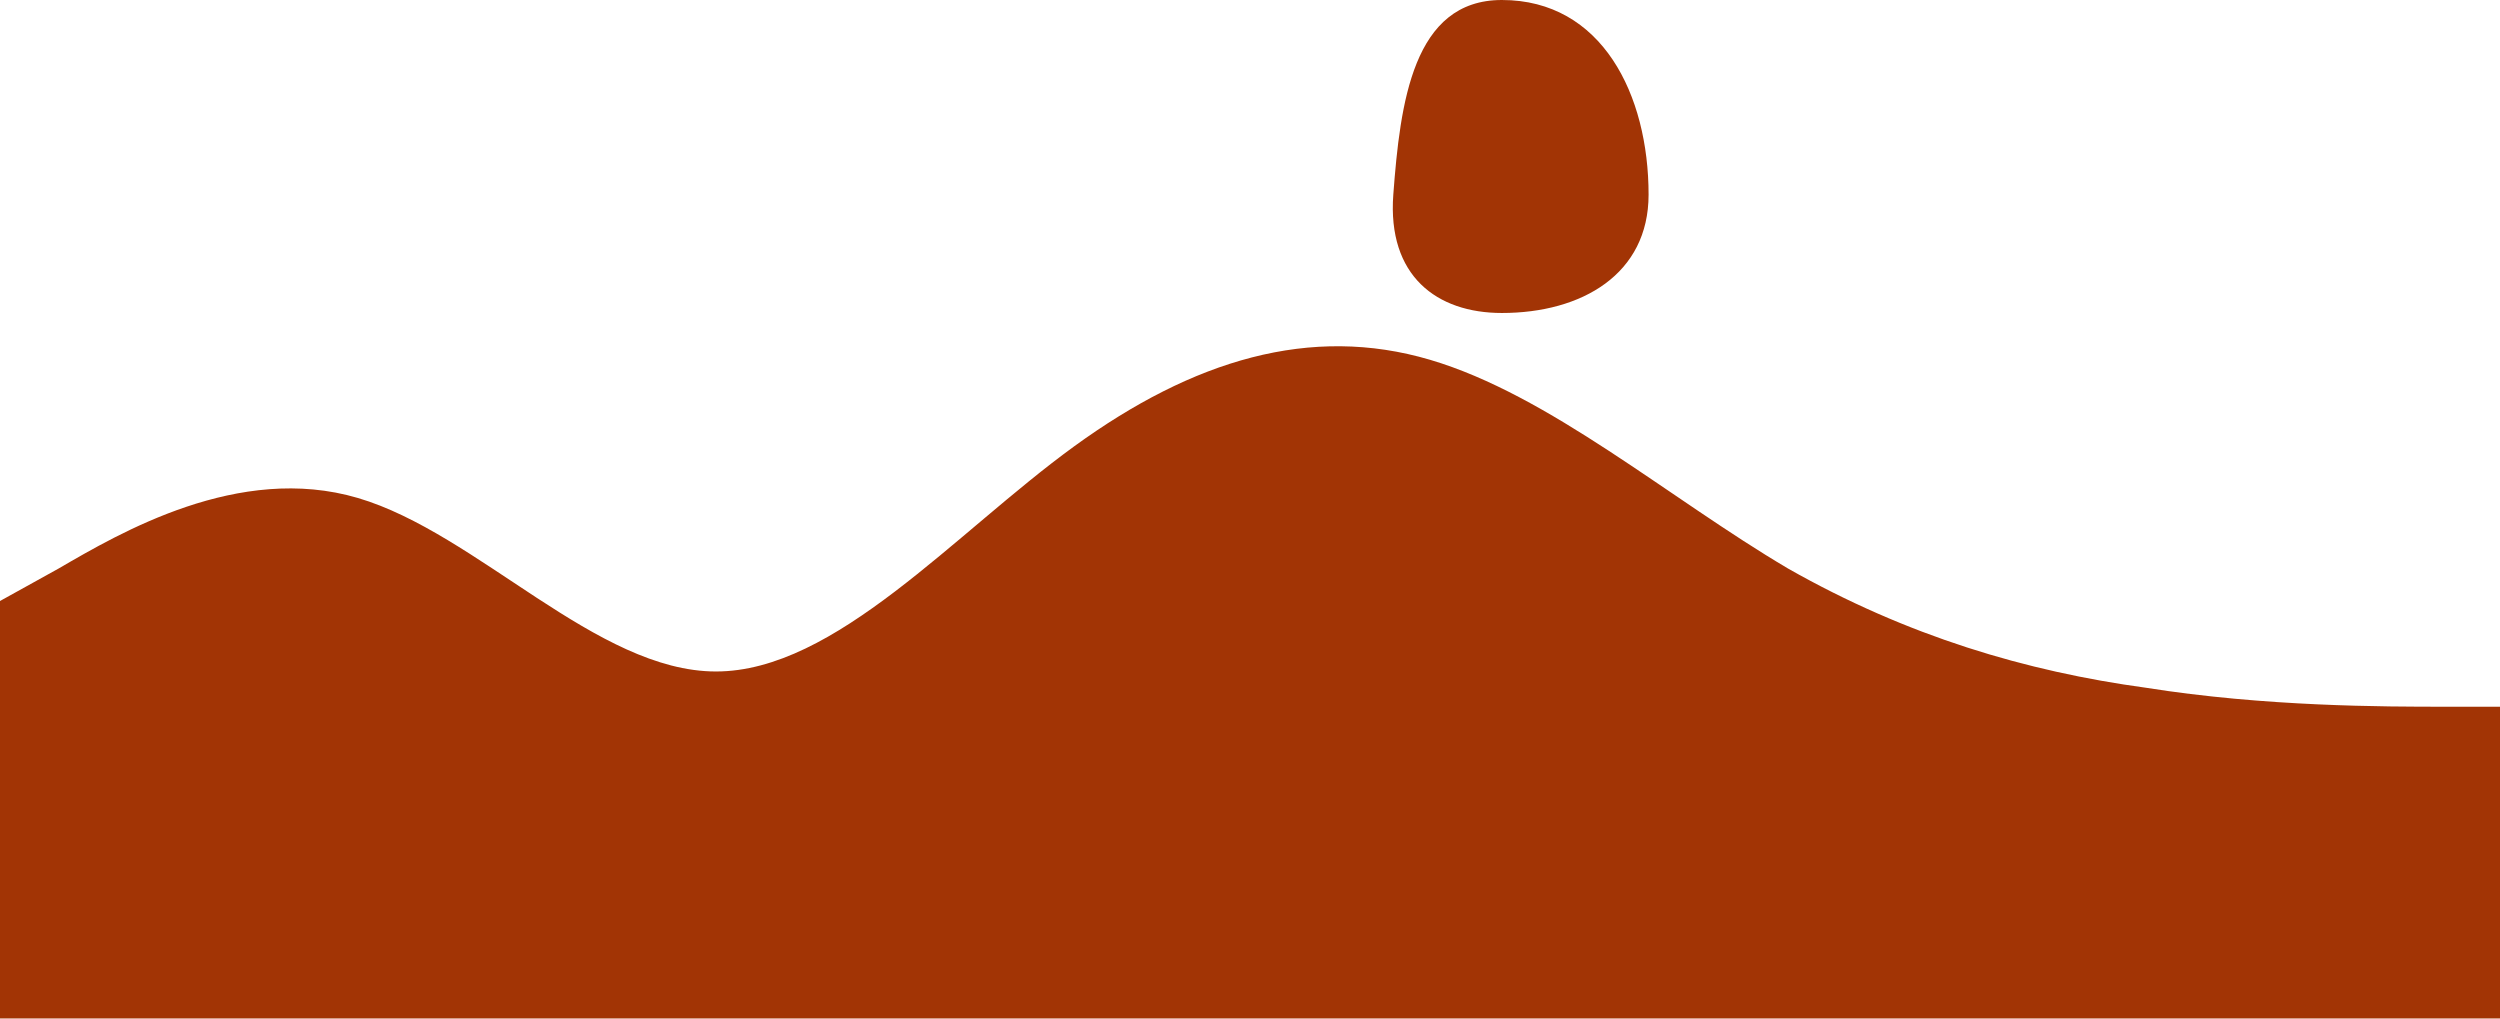 <svg width="1278" height="521" viewBox="0 0 1278 521" fill="none" xmlns="http://www.w3.org/2000/svg">
<path fill-rule="evenodd" clip-rule="evenodd" d="M0 307.236L30 290.608C61 272.595 122 236.569 183 254.582C244 272.595 305 343.263 366 343.263C427 343.263 488 272.595 549 228.255C610 183.915 670 165.901 731 183.915C792 201.928 853 254.582 914 290.608C975 325.249 1036 343.263 1097 351.576C1158 361.276 1219 361.276 1250 361.276H1280V520.624H1250C1219 520.624 1158 520.624 1097 520.624C1036 520.624 975 520.624 914 520.624C853 520.624 792 520.624 731 520.624C670 520.624 610 520.624 549 520.624C488 520.624 427 520.624 366 520.624C305 520.624 244 520.624 183 520.624C122 520.624 61 520.624 30 520.624H0V307.236Z" fill="#A23405"/>
<path fill-rule="evenodd" clip-rule="evenodd" d="M767.756 0C818.937 0 842.756 48.406 842.756 99.495C842.756 140.221 808.556 160 767.756 160C734.474 160 709.16 141.038 712.257 99.495C715.756 52.538 722.341 0 767.756 0Z" fill="#A23405"/>
</svg>
